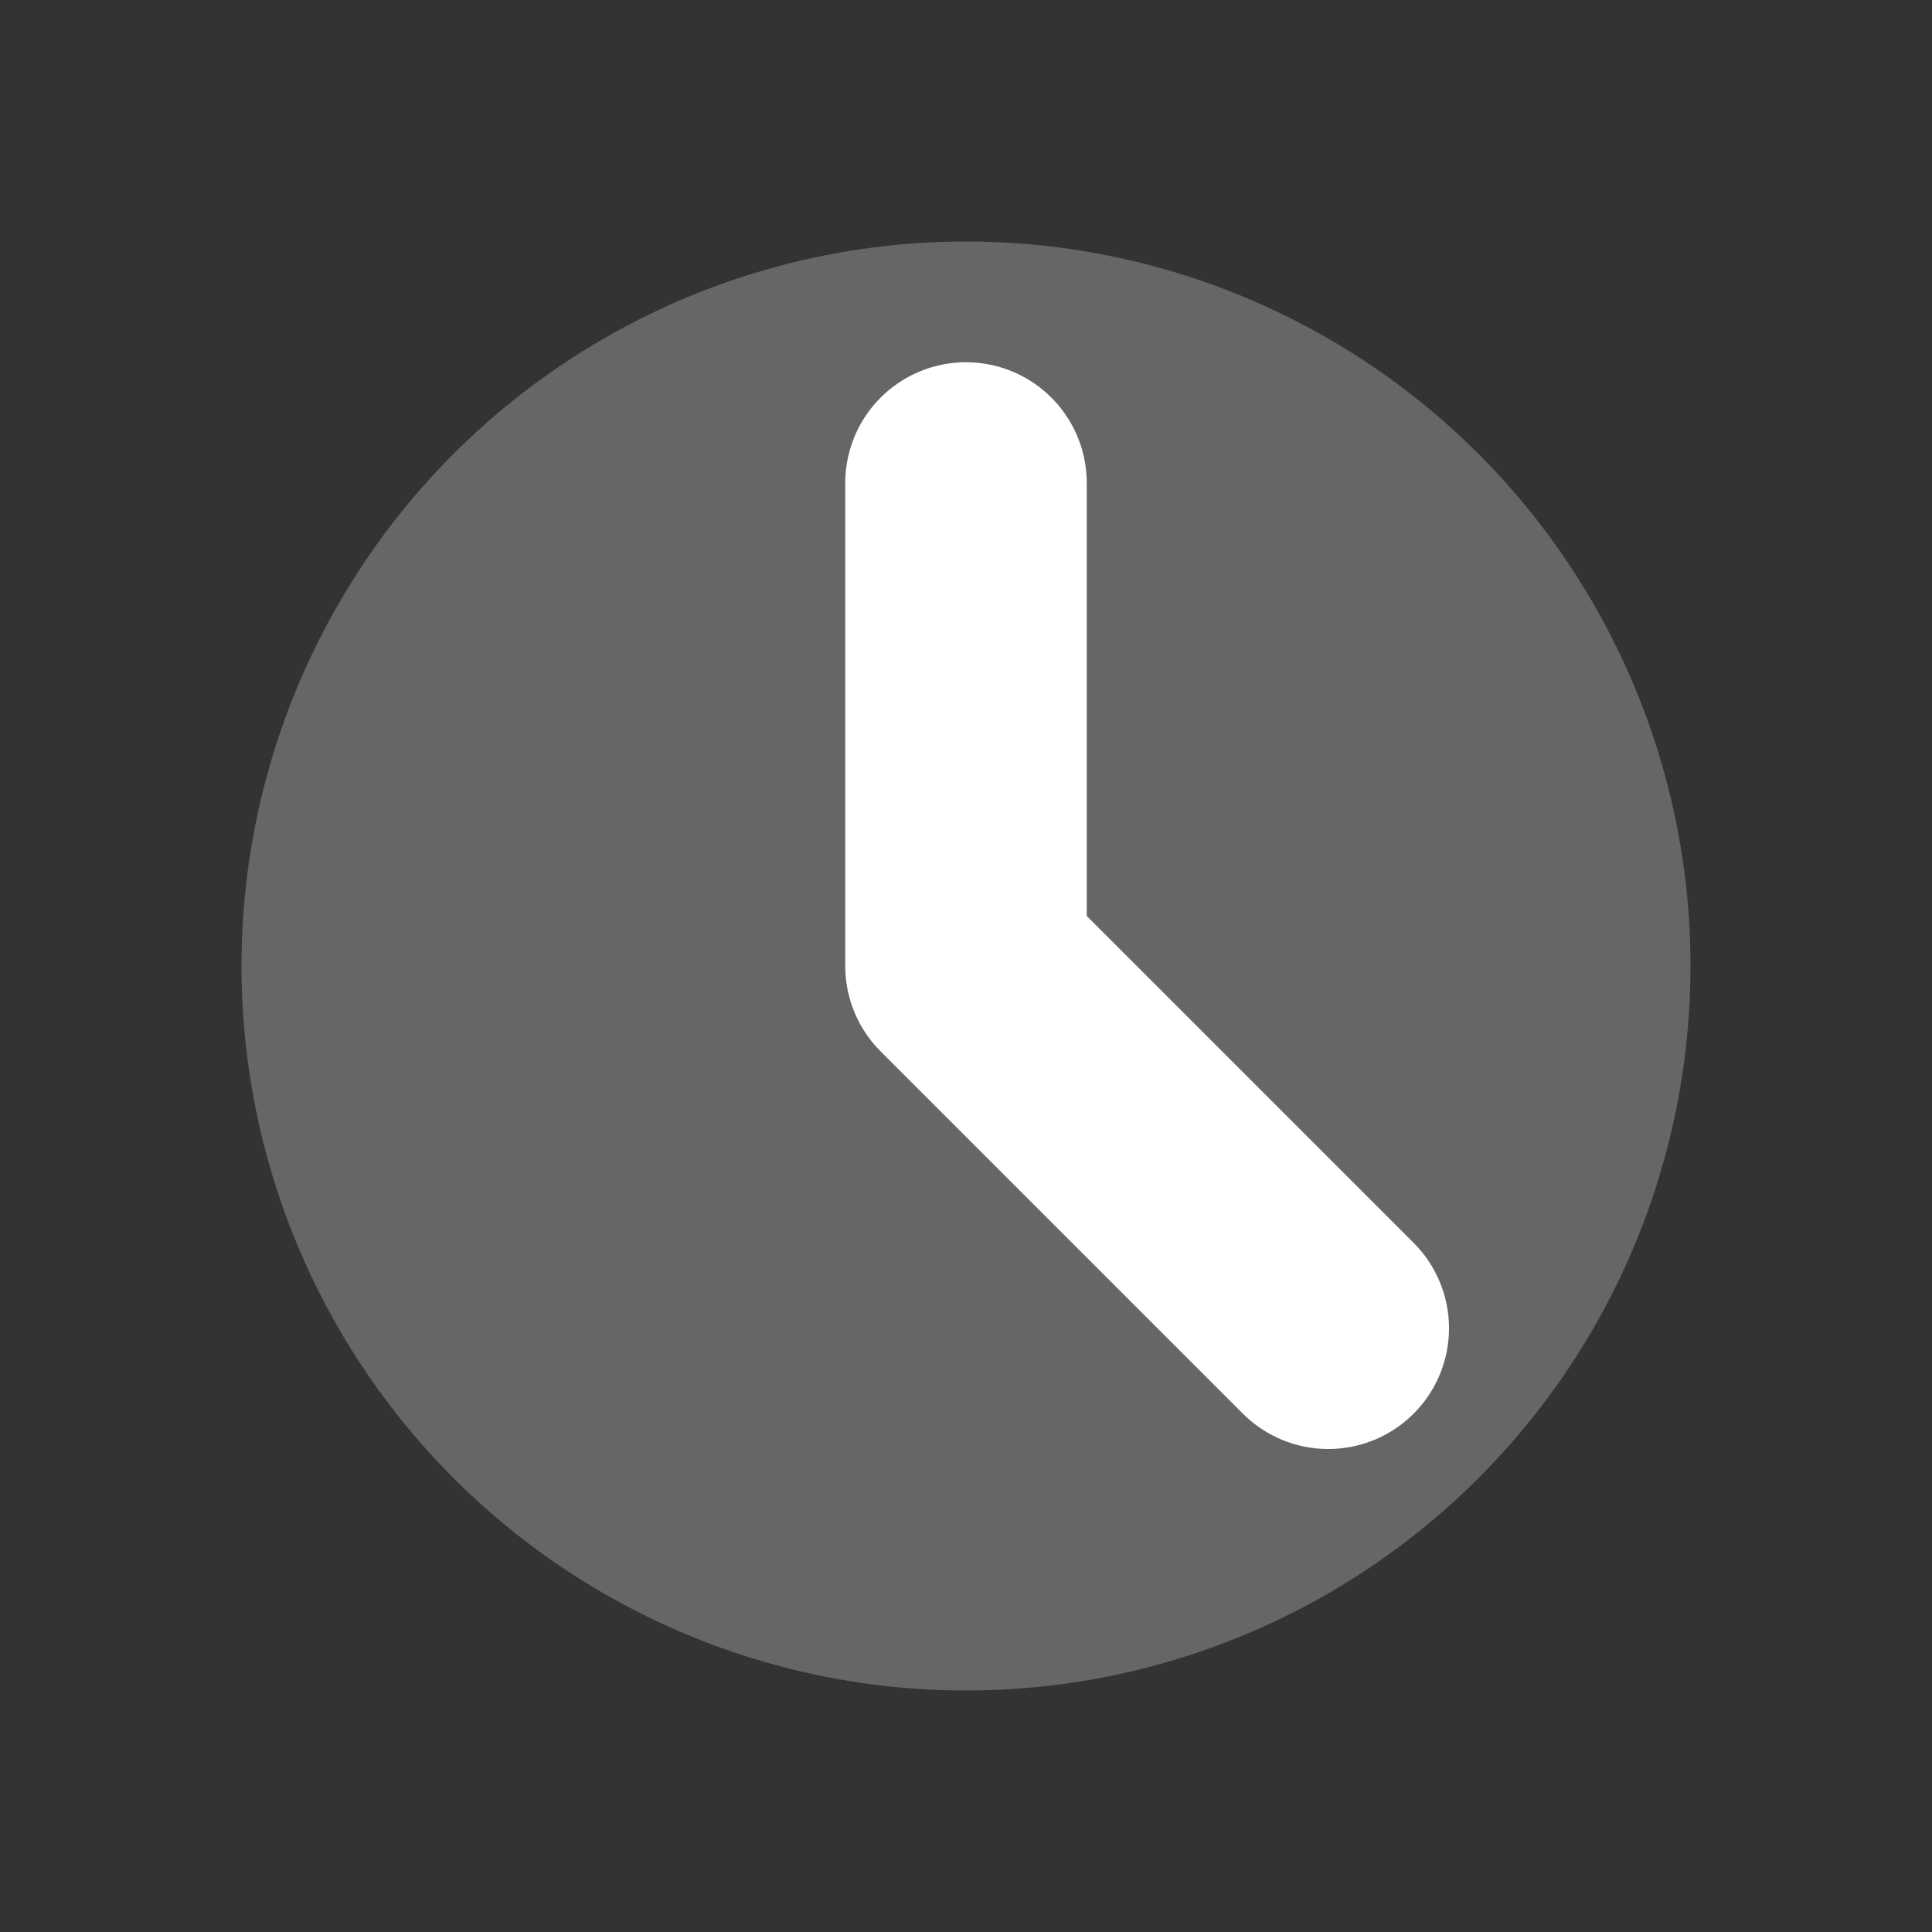 <svg width="16" height="16" viewBox="0 0 16 16" fill="none" xmlns="http://www.w3.org/2000/svg">
<rect x="0" y="0" width="16" height="16" fill="#333333" stroke="none"/>
<circle cx="8" cy="8" r="6" fill="#666666"/>
<path d="M8 4v4l3 3" stroke="white" stroke-width="2" stroke-linecap="round" stroke-linejoin="round"/>
</svg>
